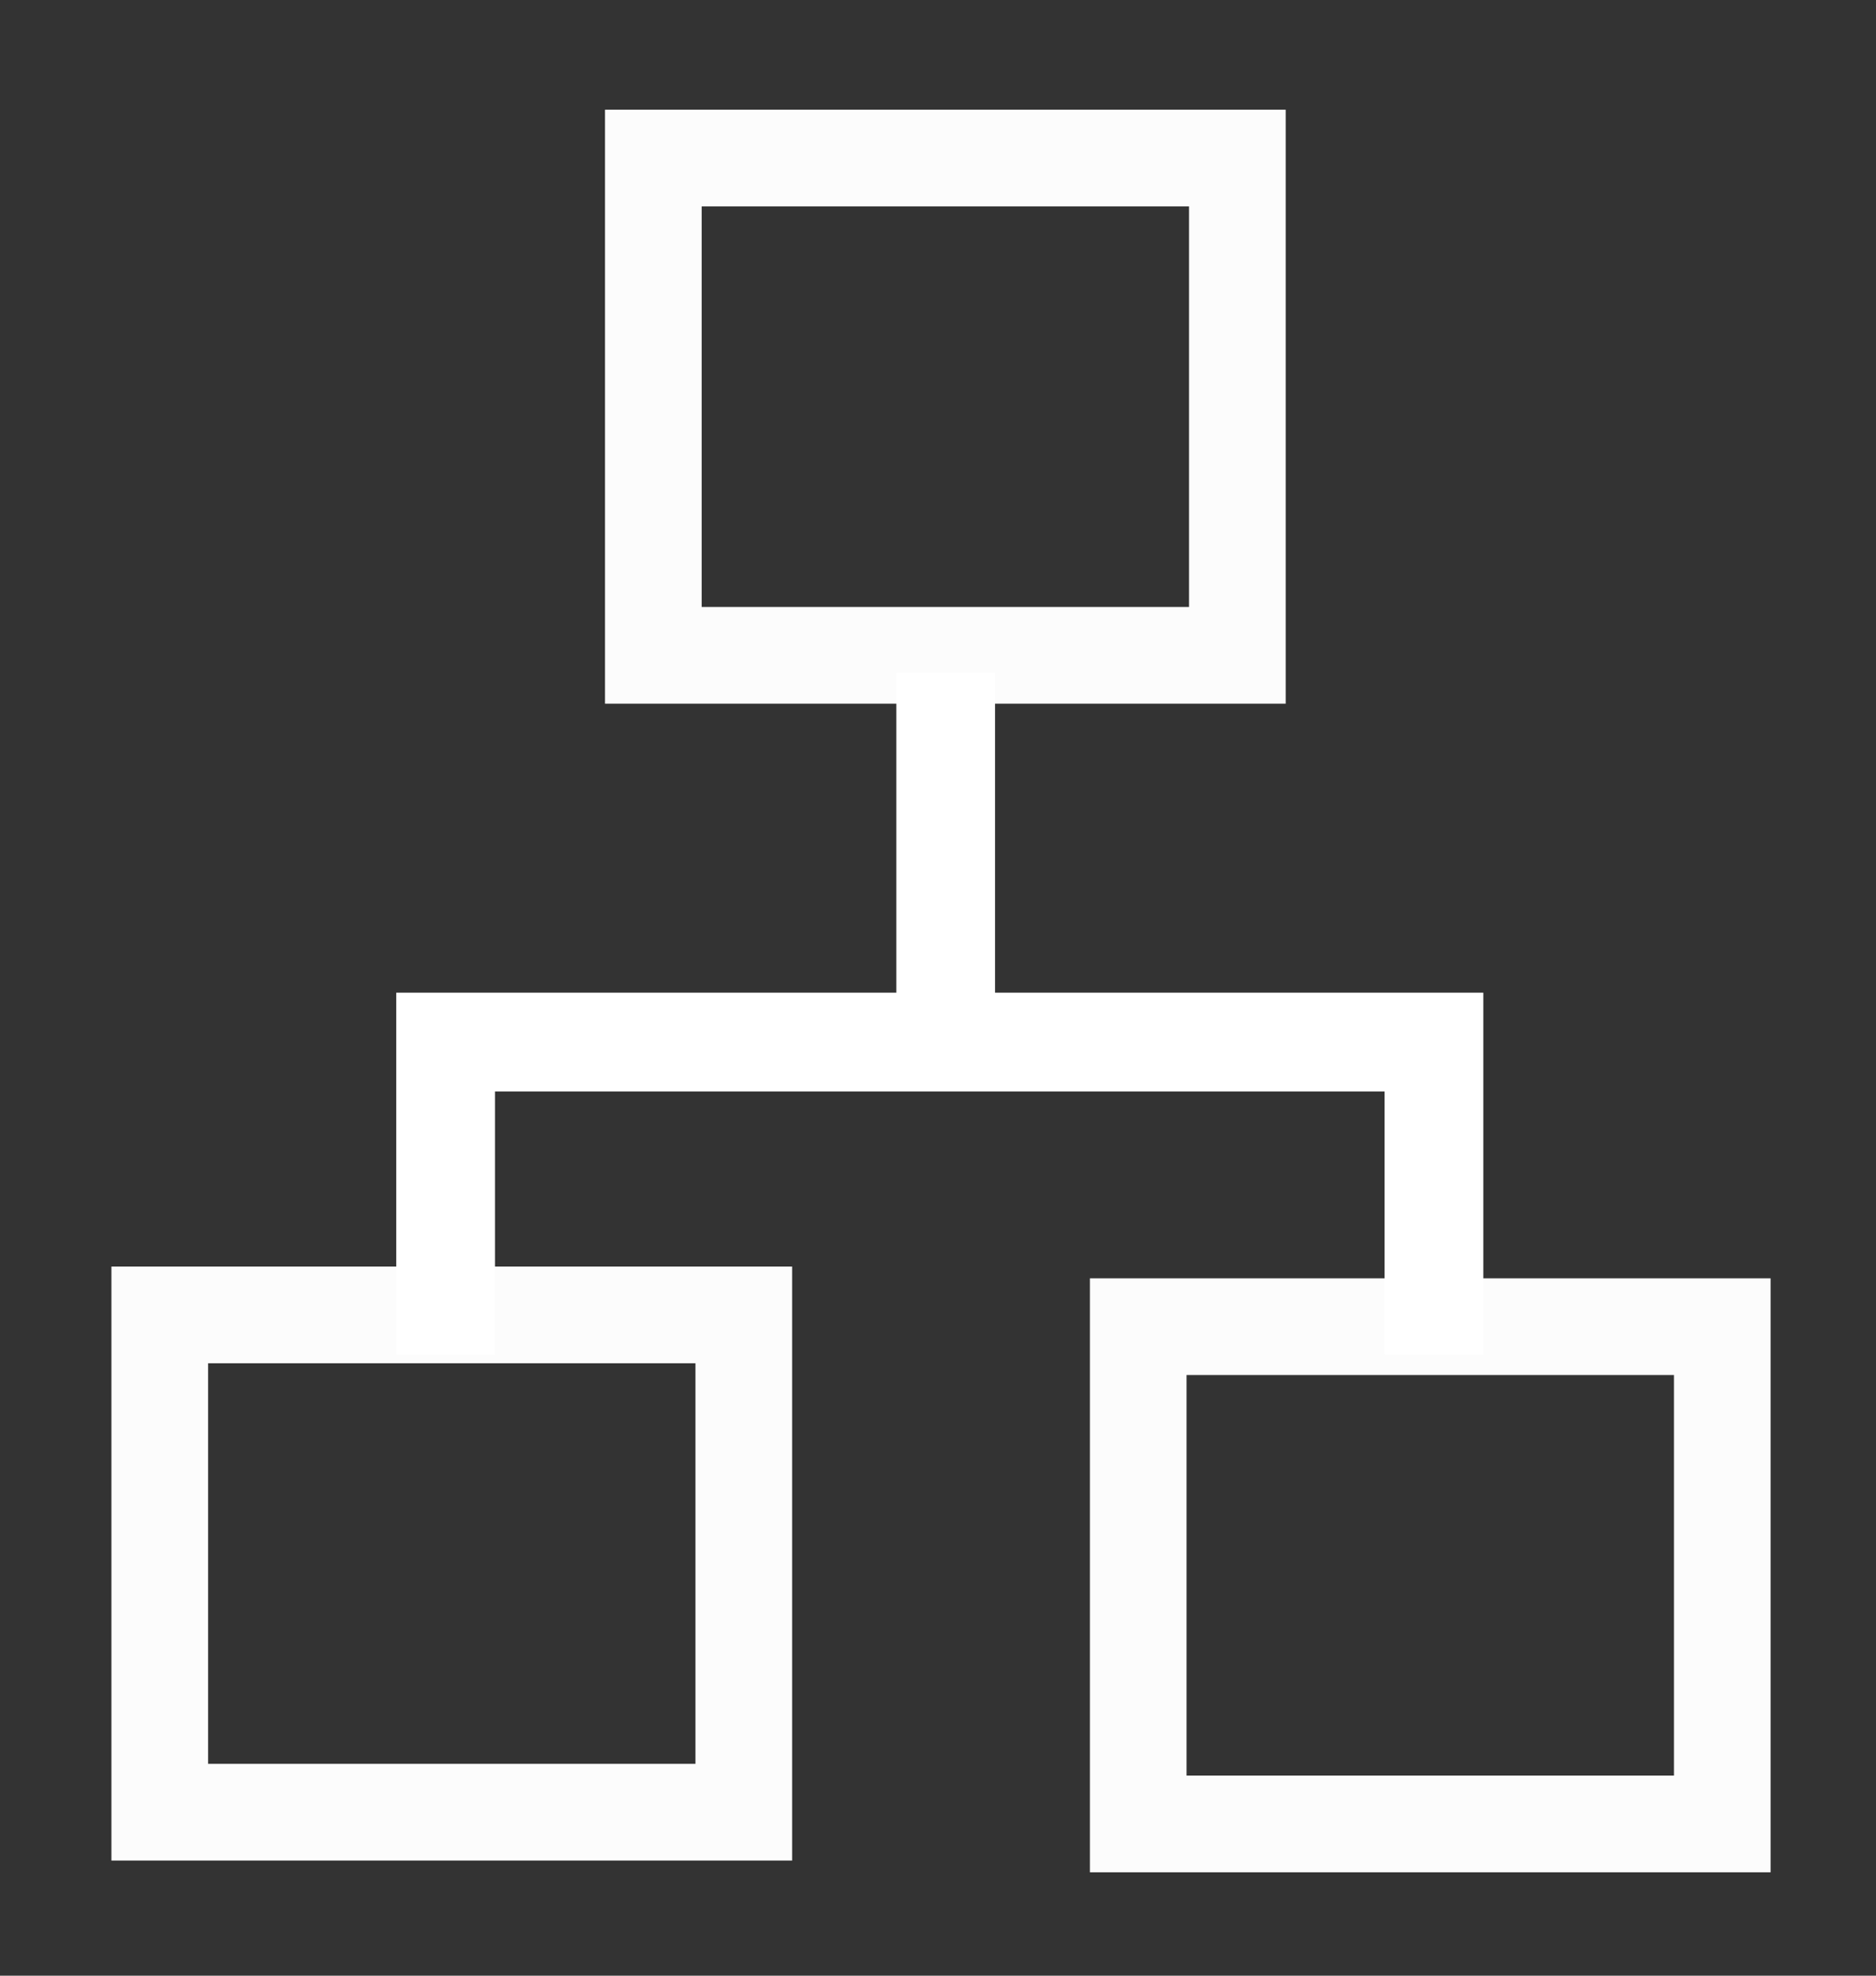 <?xml version="1.0" encoding="UTF-8" standalone="no"?>
<!-- Created with Inkscape (http://www.inkscape.org/) -->

<svg
   xmlns:dc="http://purl.org/dc/elements/1.1/"
   xmlns:cc="http://creativecommons.org/ns#"
   xmlns:rdf="http://www.w3.org/1999/02/22-rdf-syntax-ns#"
   xmlns:svg="http://www.w3.org/2000/svg"
   xmlns="http://www.w3.org/2000/svg"
   xmlns:sodipodi="http://sodipodi.sourceforge.net/DTD/sodipodi-0.dtd"
   xmlns:inkscape="http://www.inkscape.org/namespaces/inkscape"
   width="19"
   height="20"
   viewBox="0 0 19 20"
   id="svg2"
   version="1.1"
   inkscape:version="0.91 r13725"
   sodipodi:docname="network_active.svg">
  <rect x="0" y="0" width="19" height="20" fill="#333333" stroke="none"/>
  <defs
     id="defs4">
    <inkscape:perspective
       sodipodi:type="inkscape:persp3d"
       inkscape:vp_x="0 : 10 : 1"
       inkscape:vp_y="0 : 1000 : 0"
       inkscape:vp_z="18.999999 : 10 : 1"
       inkscape:persp3d-origin="9.4999995 : 6.6666667 : 1"
       id="perspective4705" />
  </defs>
  <sodipodi:namedview
     id="base"
     pagecolor="#000000"
     bordercolor="#666666"
     borderopacity="1.0"
     inkscape:pageopacity="0"
     inkscape:pageshadow="2"
     inkscape:zoom="19.289474"
     inkscape:cx="0.68050491"
     inkscape:cy="12.529358"
     inkscape:document-units="px"
     inkscape:current-layer="layer1"
     showgrid="true"
     units="px"
     inkscape:window-width="1920"
     inkscape:window-height="1018"
     inkscape:window-x="1912"
     inkscape:window-y="-8"
     inkscape:window-maximized="1">
    <inkscape:grid
       type="xygrid"
       id="grid4136" />
  </sodipodi:namedview>
  <g
     inkscape:label="Layer 1"
     inkscape:groupmode="layer"
     id="layer1"
     transform="translate(0,-1032.362)">
    <path
       style="fill:none;fill-rule:evenodd;stroke:#ffffff;stroke-width:1px;stroke-linecap:butt;stroke-linejoin:miter;stroke-opacity:1"
       d="m 4.513,1046.072 0,-3.161 10.01,0 0,3.161"
       id="path5902"
       inkscape:connector-curvature="0"
       sodipodi:nodetypes="cccc" />
    <rect
       style="opacity:0.981;fill:none;fill-opacity:1;fill-rule:evenodd;stroke:#ffffff;stroke-width:0.979;stroke-linecap:butt;stroke-linejoin:miter;stroke-miterlimit:4;stroke-dasharray:none;stroke-opacity:1"
       id="rect5885-2"
       width="5.915"
       height="5.034"
       x="6.617"
       y="1033.962" />
    <path
       style="fill:none;fill-rule:evenodd;stroke:#ffffff;stroke-width:1px;stroke-linecap:butt;stroke-linejoin:miter;stroke-opacity:1"
       d="m 9.578,1043.321 0,-4.146"
       id="path5902-7"
       inkscape:connector-curvature="0"
       sodipodi:nodetypes="cc" />
    <rect
       style="opacity:0.981;fill:none;fill-opacity:1;fill-rule:evenodd;stroke:#ffffff;stroke-width:0.979;stroke-linecap:butt;stroke-linejoin:miter;stroke-miterlimit:4;stroke-dasharray:none;stroke-opacity:1"
       id="rect5885-2-0"
       width="5.915"
       height="5.034"
       x="11.528"
       y="1045.792" />
    <rect
       style="opacity:0.981;fill:none;fill-opacity:1;fill-rule:evenodd;stroke:#ffffff;stroke-width:0.979;stroke-linecap:butt;stroke-linejoin:miter;stroke-miterlimit:4;stroke-dasharray:none;stroke-opacity:1"
       id="rect5885-2-0-2"
       width="5.915"
       height="5.034"
       x="1.618"
       y="1045.673" />
  </g>
</svg>
